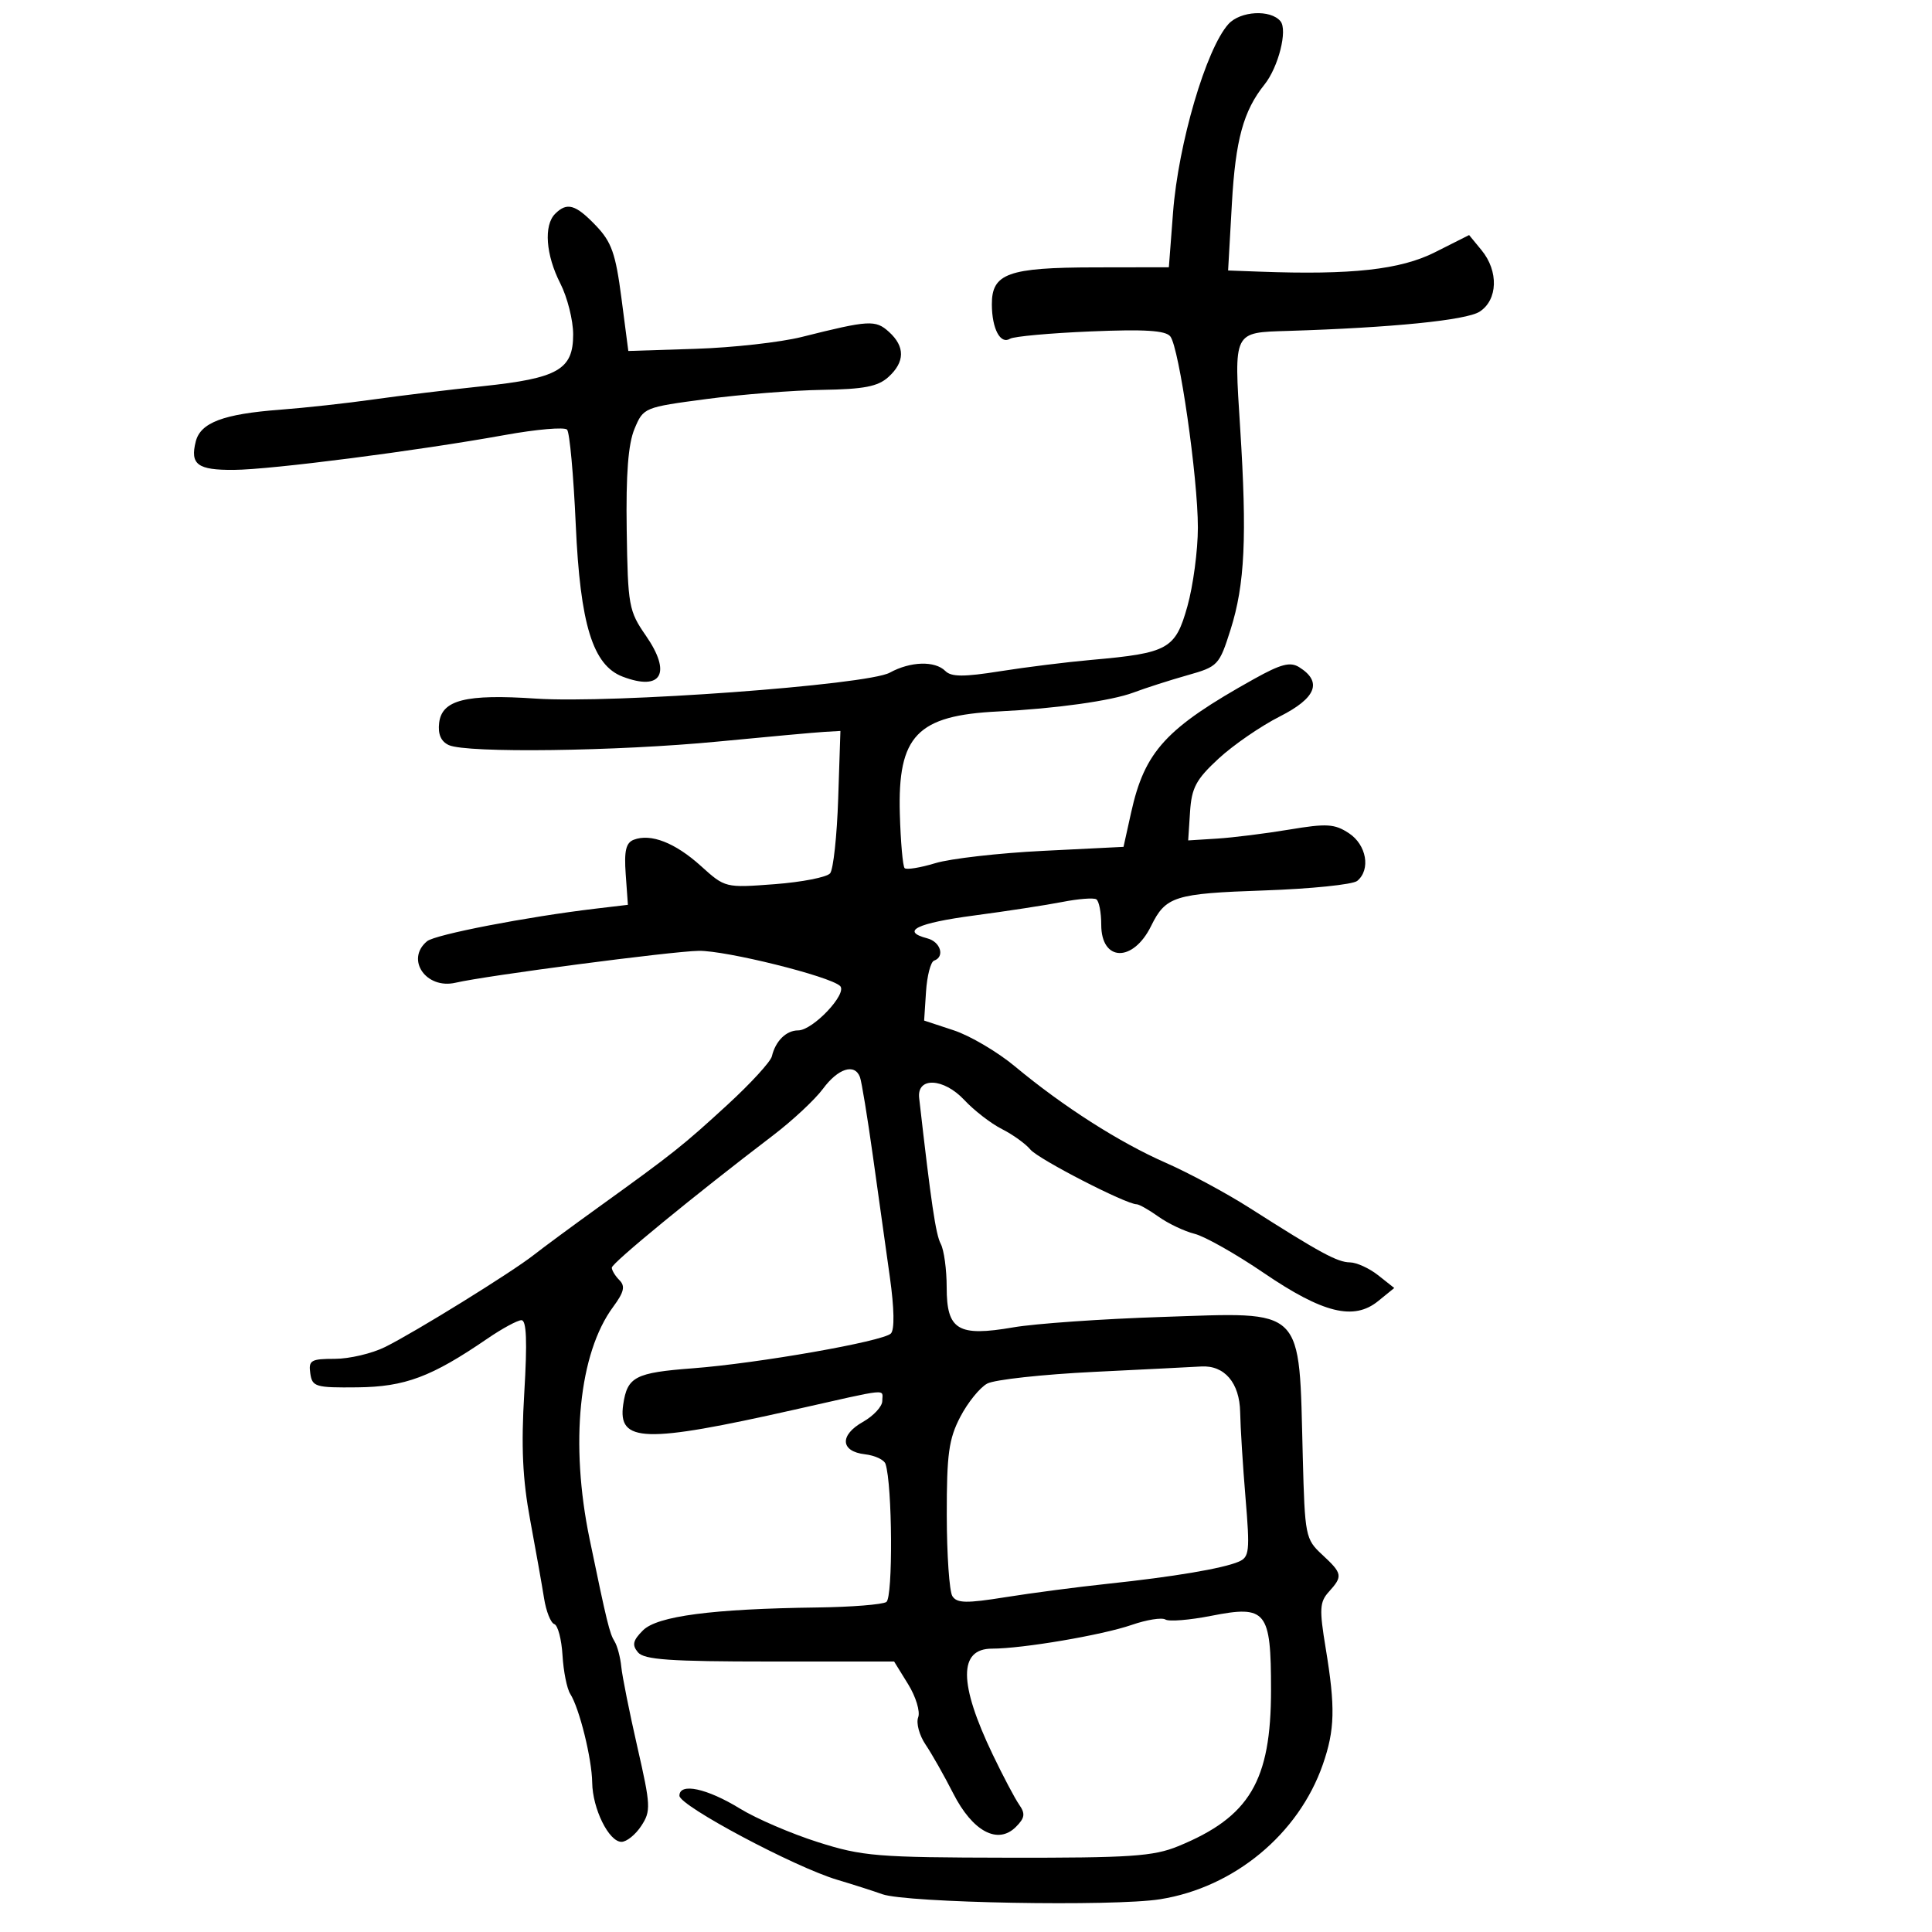 <svg xmlns="http://www.w3.org/2000/svg" width="300" height="300" viewBox="0 0 300 300" version="1.1">
	<path d="M 190.739 3.750 C 187.285 7.598, 182.964 22.307, 182.149 32.998 L 181.500 41.500 170 41.518 C 156.532 41.539, 153.992 42.455, 154.015 47.285 C 154.033 51.065, 155.340 53.526, 156.837 52.601 C 157.421 52.240, 163.038 51.729, 169.320 51.465 C 177.783 51.109, 180.998 51.311, 181.729 52.242 C 183.107 53.999, 186.013 74.173, 186.006 81.934 C 186.003 85.473, 185.270 90.969, 184.379 94.147 C 182.512 100.801, 181.424 101.410, 169.500 102.465 C 165.650 102.805, 159.236 103.603, 155.246 104.238 C 149.658 105.126, 147.717 105.117, 146.796 104.196 C 145.176 102.576, 141.374 102.690, 138.154 104.455 C 134.663 106.370, 94.999 109.274, 83.206 108.478 C 72.337 107.745, 68.613 108.680, 68.190 112.249 C 67.982 114.009, 68.473 115.138, 69.690 115.698 C 72.456 116.970, 95.831 116.662, 111.500 115.146 C 119.200 114.401, 126.625 113.726, 128 113.646 L 130.500 113.500 130.154 124 C 129.964 129.775, 129.400 134.998, 128.901 135.606 C 128.402 136.214, 124.532 136.974, 120.300 137.294 C 112.618 137.875, 112.598 137.870, 108.828 134.463 C 104.839 130.860, 101.054 129.381, 98.412 130.395 C 97.193 130.863, 96.900 132.118, 97.160 135.753 L 97.500 140.500 92.500 141.093 C 81.828 142.358, 67.567 145.114, 66.314 146.154 C 62.925 148.967, 66.153 153.661, 70.744 152.596 C 75.541 151.483, 104.329 147.709, 108.500 147.646 C 112.728 147.583, 128.842 151.586, 130.443 153.097 C 131.660 154.244, 126.233 160, 123.935 160 C 122.085 160, 120.416 161.646, 119.858 164.021 C 119.661 164.858, 116.570 168.233, 112.989 171.521 C 106.019 177.921, 104.577 179.067, 93 187.407 C 88.875 190.378, 84.328 193.732, 82.895 194.861 C 79.464 197.562, 64.495 206.832, 59.798 209.163 C 57.762 210.173, 54.244 211, 51.979 211 C 48.280 211, 47.893 211.229, 48.180 213.250 C 48.478 215.347, 48.976 215.495, 55.500 215.426 C 62.894 215.347, 67 213.809, 75.680 207.863 C 77.979 206.288, 80.360 205, 80.971 205 C 81.759 205, 81.887 208.267, 81.411 216.250 C 80.909 224.651, 81.140 229.653, 82.319 236 C 83.188 240.675, 84.161 246.155, 84.481 248.177 C 84.801 250.200, 85.517 252.006, 86.072 252.191 C 86.626 252.375, 87.200 254.560, 87.347 257.046 C 87.493 259.531, 88.034 262.225, 88.550 263.032 C 89.970 265.257, 91.906 273.084, 91.956 276.800 C 92.010 280.867, 94.547 286, 96.503 286 C 97.301 286, 98.684 284.885, 99.577 283.522 C 101.091 281.212, 101.050 280.387, 98.969 271.272 C 97.742 265.898, 96.619 260.296, 96.474 258.824 C 96.328 257.352, 95.863 255.587, 95.439 254.901 C 94.649 253.623, 94.248 251.981, 91.557 239 C 88.476 224.137, 89.896 210.117, 95.210 202.930 C 96.896 200.650, 97.117 199.717, 96.193 198.793 C 95.537 198.137, 95 197.259, 95 196.842 C 95 196.128, 107.859 185.579, 120.035 176.305 C 123.064 173.997, 126.559 170.735, 127.801 169.055 C 130.142 165.890, 132.716 165.079, 133.533 167.250 C 133.792 167.938, 134.696 173.450, 135.541 179.500 C 136.387 185.550, 137.573 194.016, 138.177 198.313 C 138.862 203.192, 138.922 206.478, 138.334 207.066 C 137.106 208.294, 117.698 211.703, 107.559 212.471 C 98.634 213.147, 97.405 213.787, 96.774 218.085 C 95.903 224.020, 100.037 224.146, 123.357 218.895 C 138.495 215.487, 137 215.634, 137 217.547 C 137 218.397, 135.644 219.860, 133.986 220.797 C 130.331 222.863, 130.497 225.383, 134.318 225.822 C 135.858 225.999, 137.292 226.674, 137.504 227.322 C 138.571 230.581, 138.675 248.085, 137.630 248.757 C 137.009 249.157, 132.189 249.540, 126.921 249.608 C 110.596 249.821, 102.059 250.941, 99.839 253.161 C 98.274 254.726, 98.112 255.430, 99.056 256.567 C 100.013 257.720, 104.009 258, 119.541 258 L 138.837 258 141.016 261.525 C 142.215 263.466, 142.916 265.777, 142.575 266.666 C 142.234 267.555, 142.748 269.456, 143.718 270.891 C 144.688 272.326, 146.623 275.744, 148.019 278.486 C 151.029 284.398, 154.942 286.487, 157.749 283.680 C 159.141 282.288, 159.237 281.634, 158.259 280.231 C 157.594 279.279, 155.744 275.775, 154.148 272.444 C 148.859 261.414, 148.827 256, 154.049 256 C 158.776 256, 171.166 253.894, 175.726 252.316 C 178.051 251.511, 180.408 251.134, 180.966 251.479 C 181.523 251.823, 184.715 251.566, 188.060 250.908 C 196.651 249.218, 197.364 250.100, 197.364 262.420 C 197.364 276.551, 194.044 282.136, 182.942 286.681 C 179.100 288.254, 175.530 288.495, 156.500 288.463 C 136.147 288.429, 133.939 288.248, 127 286.044 C 122.875 284.734, 117.438 282.397, 114.919 280.849 C 109.765 277.684, 105.500 276.774, 105.500 278.839 C 105.500 280.393, 123.375 289.915, 130 291.890 C 132.475 292.628, 135.625 293.636, 137 294.130 C 140.770 295.483, 172.880 296.067, 180.139 294.914 C 191.637 293.088, 201.643 284.804, 205.406 273.996 C 207.283 268.602, 207.369 265.122, 205.852 255.935 C 204.846 249.839, 204.907 248.760, 206.352 247.163 C 208.536 244.750, 208.461 244.331, 205.312 241.413 C 202.707 238.999, 202.613 238.529, 202.294 226.211 C 201.681 202.610, 202.842 203.762, 180.390 204.498 C 171.101 204.802, 160.730 205.528, 157.345 206.112 C 148.754 207.592, 147 206.539, 147 199.899 C 147 197.132, 146.585 194.094, 146.079 193.147 C 145.304 191.700, 144.587 186.852, 142.727 170.500 C 142.350 167.181, 146.525 167.368, 149.744 170.814 C 151.260 172.438, 153.883 174.464, 155.573 175.317 C 157.263 176.170, 159.258 177.606, 160.006 178.508 C 161.240 179.994, 174.846 187, 176.500 187 C 176.880 187, 178.413 187.870, 179.907 188.934 C 181.400 189.997, 183.918 191.192, 185.502 191.590 C 187.086 191.987, 191.909 194.714, 196.219 197.649 C 205.430 203.921, 210.219 205.101, 214 202.031 L 216.500 200 214 198.022 C 212.625 196.934, 210.653 196.034, 209.618 196.022 C 207.665 195.999, 204.980 194.542, 194 187.544 C 190.425 185.266, 184.575 182.118, 181 180.549 C 173.796 177.387, 165.061 171.802, 157.594 165.585 C 154.896 163.338, 150.621 160.819, 148.094 159.987 L 143.500 158.473 143.792 153.987 C 143.953 151.519, 144.515 149.350, 145.042 149.167 C 146.754 148.571, 146.053 146.247, 144 145.710 C 139.774 144.605, 142.354 143.341, 151.250 142.159 C 156.338 141.484, 162.518 140.535, 164.984 140.051 C 167.449 139.567, 169.812 139.384, 170.234 139.644 C 170.655 139.905, 171 141.681, 171 143.590 C 171 149.354, 175.945 149.479, 178.743 143.786 C 181.009 139.176, 182.382 138.744, 196.271 138.269 C 203.547 138.021, 210.063 137.353, 210.750 136.786 C 212.875 135.033, 212.197 131.175, 209.446 129.373 C 207.228 127.919, 206.010 127.846, 200.196 128.817 C 196.513 129.431, 191.475 130.061, 189 130.217 L 184.500 130.500 184.790 126.060 C 185.034 122.313, 185.727 121.022, 189.226 117.792 C 191.506 115.686, 195.781 112.744, 198.726 111.253 C 204.384 108.388, 205.373 105.879, 201.743 103.603 C 200.348 102.728, 198.907 103.103, 194.743 105.423 C 181.038 113.060, 177.753 116.631, 175.635 126.192 L 174.459 131.500 161.979 132.120 C 155.116 132.461, 147.585 133.321, 145.244 134.030 C 142.903 134.740, 140.754 135.088, 140.470 134.803 C 140.185 134.518, 139.851 130.734, 139.726 126.393 C 139.378 114.235, 142.394 111.092, 155 110.475 C 163.902 110.039, 172.565 108.828, 176 107.540 C 177.925 106.818, 181.699 105.607, 184.387 104.849 C 189.136 103.510, 189.324 103.310, 191.083 97.758 C 193.303 90.746, 193.651 83.401, 192.568 66.391 C 191.608 51.322, 191.446 51.649, 200 51.384 C 216.142 50.884, 227.681 49.726, 229.750 48.398 C 232.582 46.580, 232.728 42.108, 230.062 38.861 L 228.123 36.500 222.812 39.175 C 217.447 41.876, 209.885 42.712, 195.599 42.182 L 190.699 42 191.290 31.566 C 191.848 21.700, 193.079 17.211, 196.344 13.134 C 198.513 10.425, 199.968 4.666, 198.830 3.295 C 197.286 1.435, 192.580 1.700, 190.739 3.750 M 86.200 33.200 C 84.408 34.992, 84.748 39.585, 87 44 C 88.100 46.156, 89 49.728, 89 51.937 C 89 57.396, 86.654 58.736, 74.945 59.969 C 69.750 60.515, 62.125 61.441, 58 62.026 C 53.875 62.612, 47.350 63.328, 43.500 63.619 C 34.668 64.286, 31.133 65.621, 30.393 68.570 C 29.499 72.132, 30.672 73.003, 36.309 72.964 C 42.131 72.923, 64.857 69.999, 78.416 67.545 C 83.320 66.658, 87.658 66.285, 88.056 66.716 C 88.455 67.147, 89.060 73.781, 89.402 81.459 C 90.093 96.973, 92.048 103.307, 96.689 105.072 C 102.733 107.370, 104.330 104.526, 100.278 98.682 C 97.639 94.876, 97.491 94.055, 97.315 82.304 C 97.185 73.617, 97.545 68.940, 98.525 66.595 C 99.908 63.285, 100 63.246, 109.710 61.961 C 115.094 61.248, 123.188 60.607, 127.694 60.537 C 134.159 60.437, 136.323 60.018, 137.944 58.550 C 140.528 56.212, 140.561 53.817, 138.039 51.536 C 135.944 49.639, 134.967 49.696, 124.500 52.322 C 121.200 53.150, 113.790 53.979, 108.032 54.164 L 97.565 54.500 96.494 46.276 C 95.594 39.361, 94.962 37.570, 92.525 35.026 C 89.374 31.737, 88.046 31.354, 86.200 33.200 M 169.934 213.022 C 161.923 213.413, 154.437 214.231, 153.299 214.840 C 152.161 215.449, 150.278 217.773, 149.115 220.005 C 147.325 223.438, 147.002 225.785, 147.015 235.281 C 147.024 241.451, 147.415 247.106, 147.884 247.847 C 148.586 248.955, 150.051 248.984, 156.119 248.012 C 160.179 247.362, 167.325 246.424, 172 245.929 C 182.241 244.844, 189.850 243.562, 192.334 242.503 C 194.005 241.791, 194.100 240.910, 193.406 232.611 C 192.987 227.600, 192.612 221.609, 192.572 219.298 C 192.494 214.726, 190.133 211.962, 186.500 212.188 C 185.400 212.256, 177.945 212.631, 169.934 213.022" stroke="none" fill="black" fill-rule="evenodd"/>
</svg>